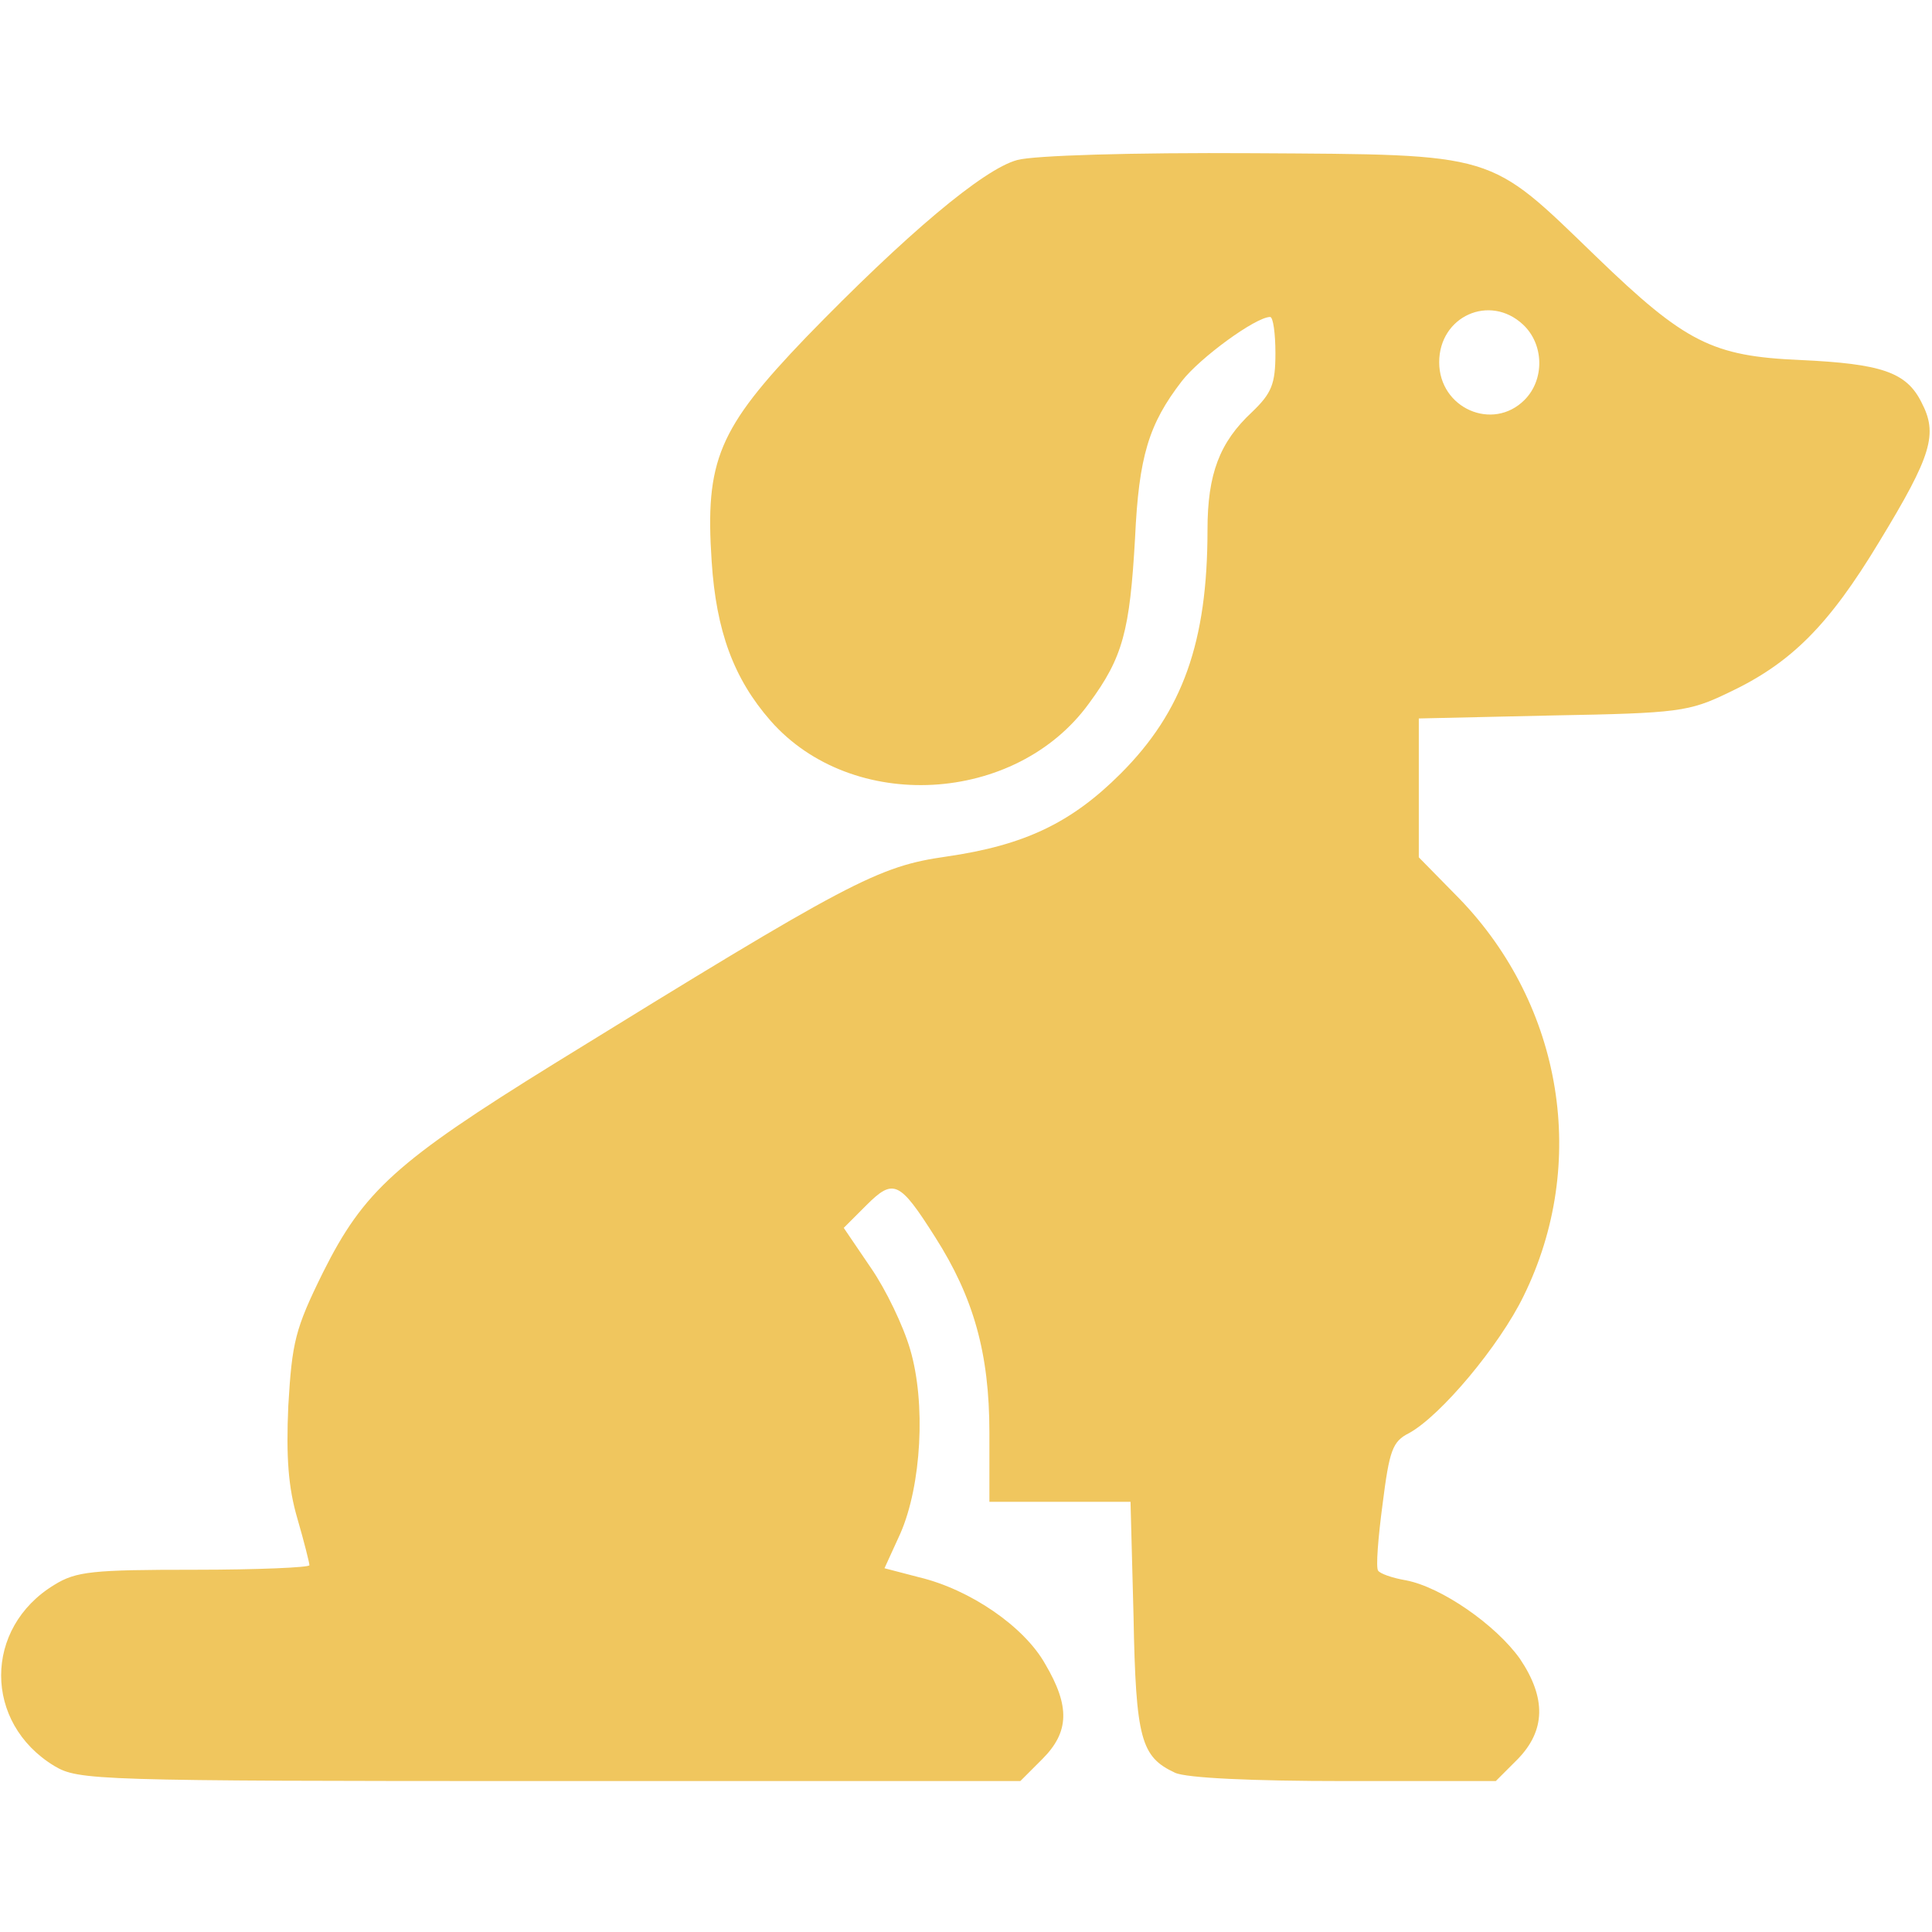 <?xml version="1.0" standalone="no"?>
<!DOCTYPE svg PUBLIC "-//W3C//DTD SVG 20010904//EN"
 "http://www.w3.org/TR/2001/REC-SVG-20010904/DTD/svg10.dtd">
<svg version="1.0" xmlns="http://www.w3.org/2000/svg"
 width="44" height="44" viewBox="0 0 256 256"
 preserveAspectRatio="xMidYMid meet">

<g transform="translate(0,256) scale(0.1,-0.1)"
fill="#f0c65e" stroke="none">
<path d="M1348 2348 c-45 -12 -148 -99 -280 -235 -116 -121 -134 -163 -125
-297 6 -92 29 -155 78 -211 108 -123 325 -111 422 23 45 61 54 96 61 219 5
108 18 151 62 208 24 31 98 85 117 85 4 0 7 -22 7 -48 0 -41 -5 -53 -31 -78
-43 -40 -59 -82 -59 -156 0 -149 -33 -241 -115 -323 -65 -65 -127 -95 -231
-110 -91 -13 -127 -32 -519 -274 -210 -130 -253 -169 -307 -277 -37 -75 -41
-92 -46 -177 -3 -68 0 -108 12 -149 9 -31 16 -59 16 -62 0 -3 -69 -6 -152 -6
-135 0 -157 -2 -186 -20 -94 -57 -94 -183 0 -240 32 -19 52 -20 656 -20 l624
0 29 29 c36 36 37 70 4 126 -28 50 -100 99 -167 115 l-46 12 21 46 c28 64 34
173 13 244 -9 31 -32 79 -52 108 l-36 53 30 30 c36 36 44 32 91 -42 51 -80 72
-154 72 -259 l0 -92 94 0 93 0 4 -152 c3 -163 10 -186 55 -207 15 -7 103 -11
224 -11 l201 0 29 29 c37 38 38 81 3 133 -32 45 -104 95 -151 104 -18 3 -35 9
-37 13 -3 4 0 43 6 88 9 71 13 83 35 94 42 23 120 116 152 182 86 175 52 384
-85 526 l-54 55 0 92 0 92 178 4 c166 3 180 5 232 30 83 39 133 89 200 200 70
115 78 143 56 185 -20 40 -53 51 -161 56 -116 5 -152 23 -270 137 -144 139
-129 135 -455 137 -161 1 -290 -3 -312 -9z m670 -218 c28 -26 29 -73 2 -100
-42 -42 -113 -11 -113 50 0 61 67 91 111 50z"/>
</g>
</svg>
